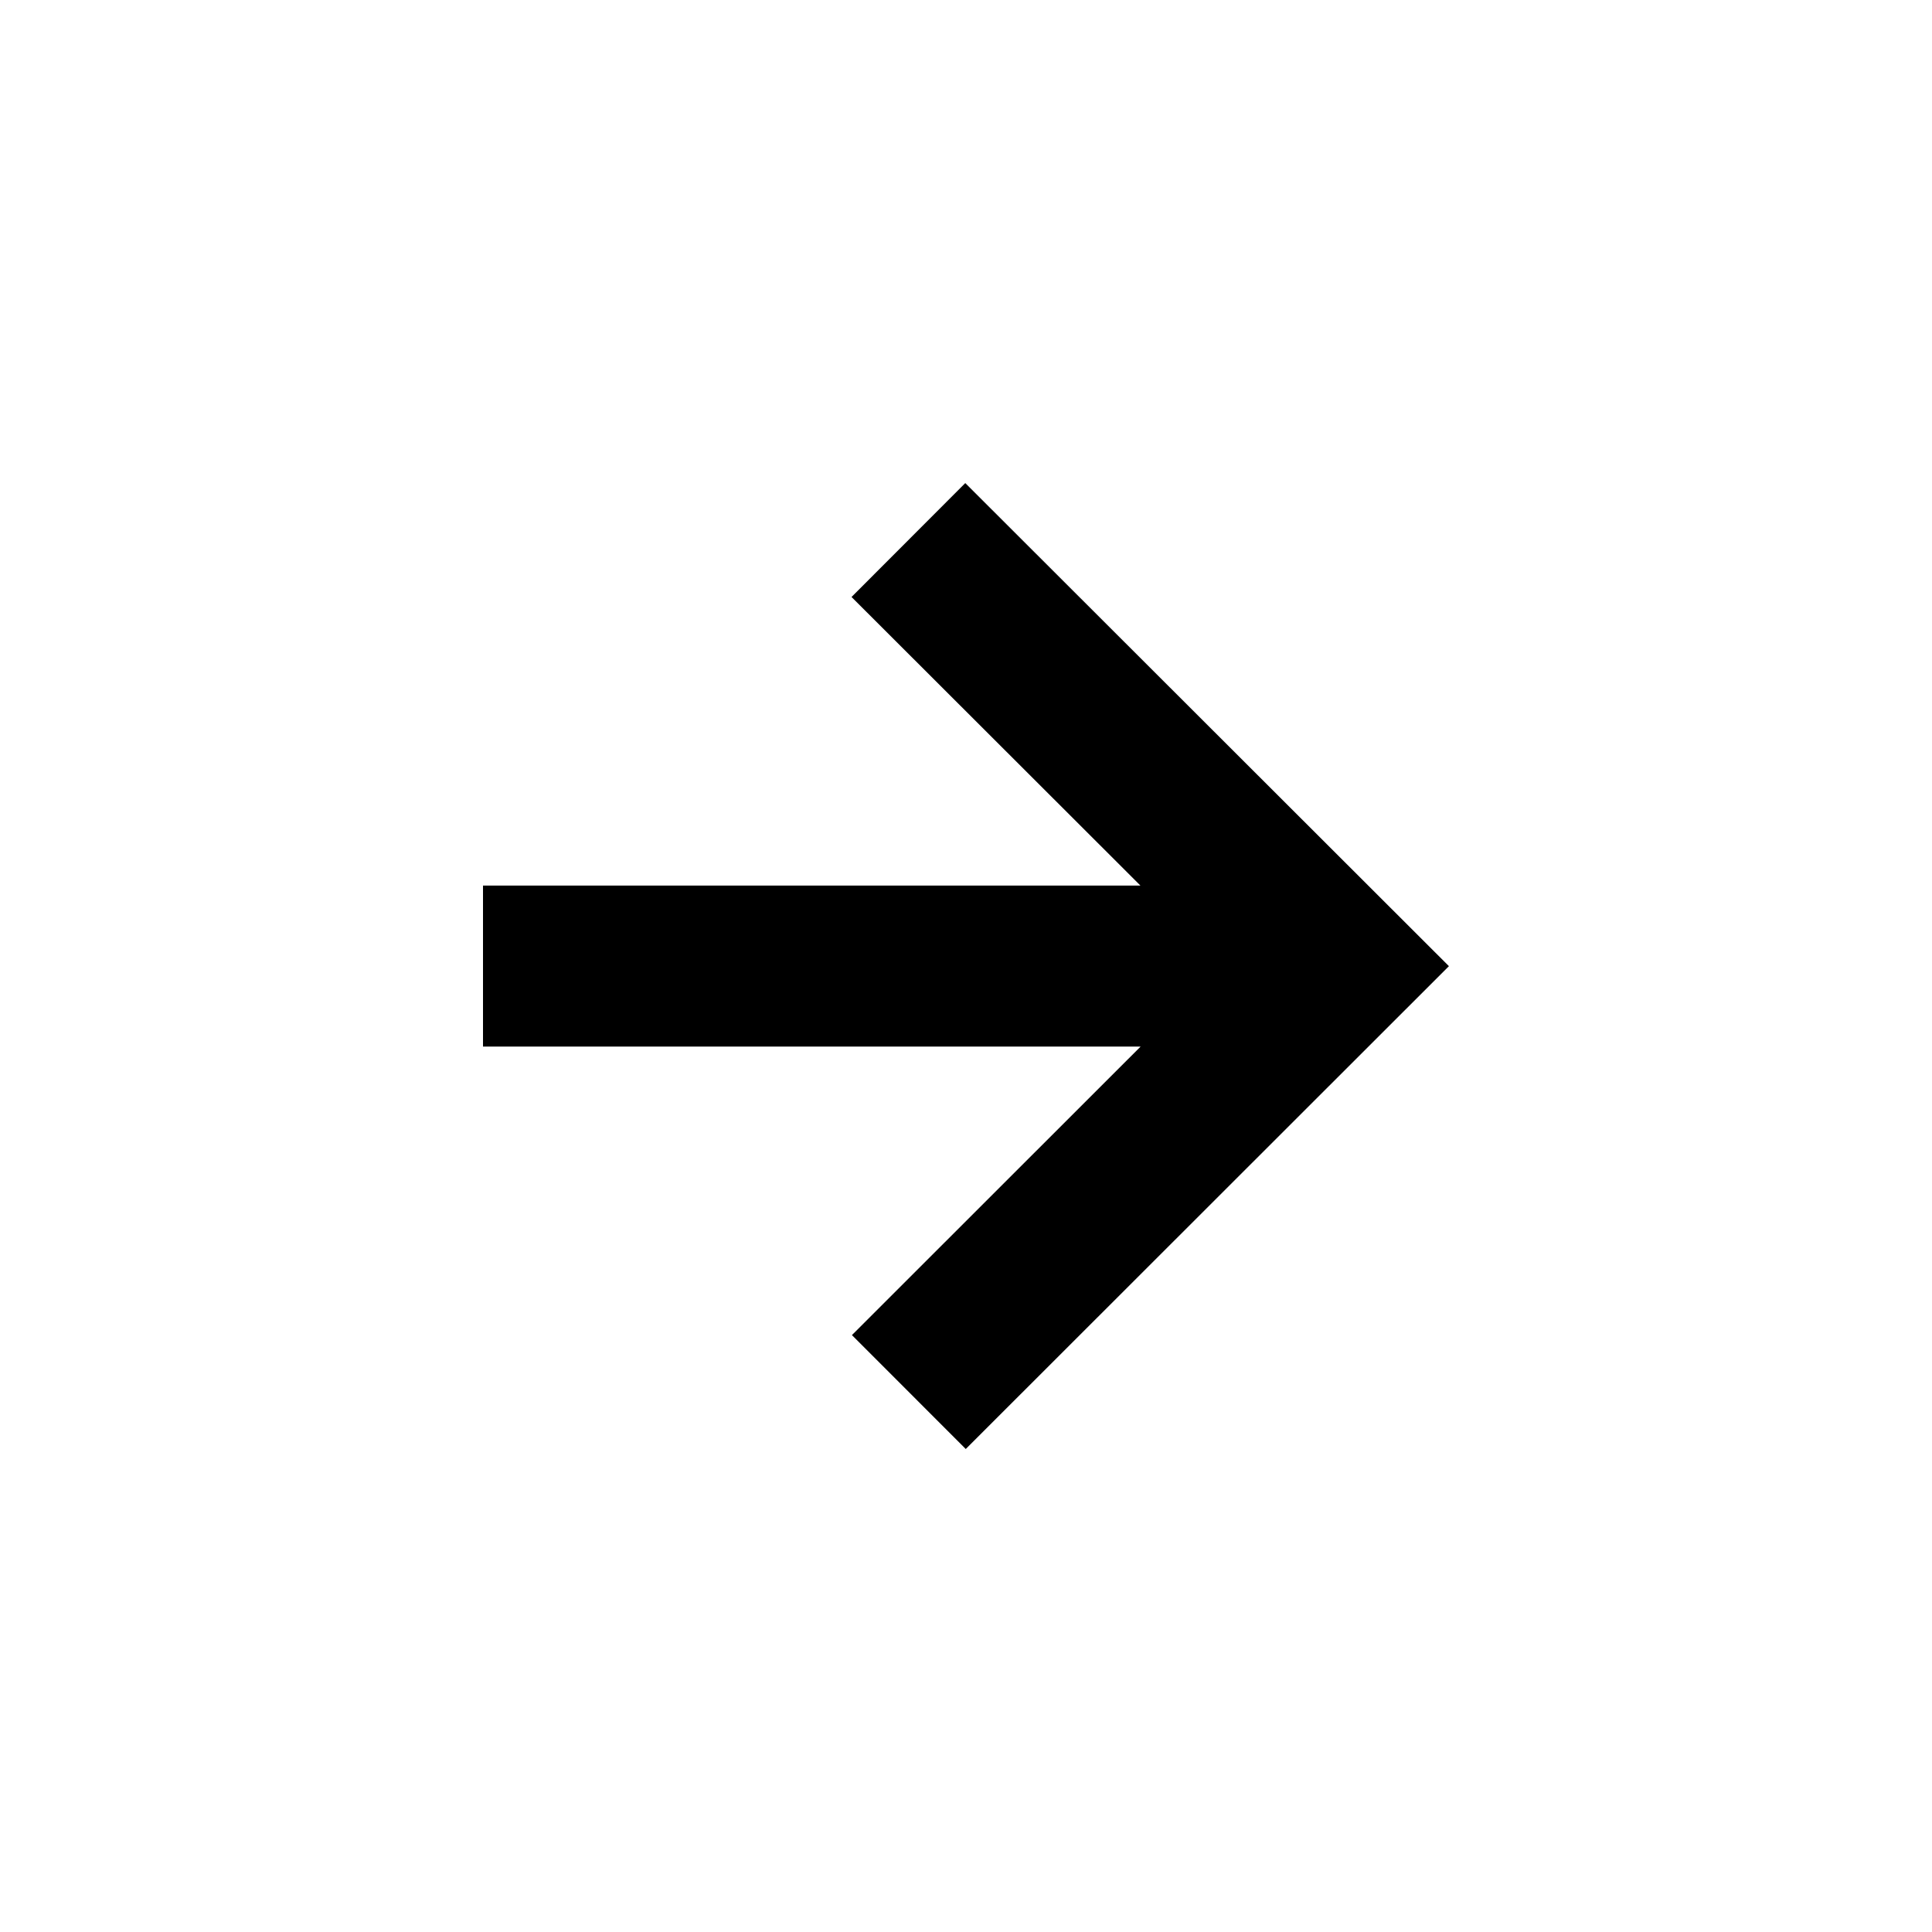 <svg viewBox="0 0 24 24" focusable="false" width="24" height="24" aria-hidden="true" class="svg-icon" xmlns="http://www.w3.org/2000/svg"><path d="m14.168 11.002-3.59-3.586 1.413-1.415 6.008 6.001L11.997 18l-1.414-1.415 3.586-3.584H6v-2h8.168z"></path></svg>